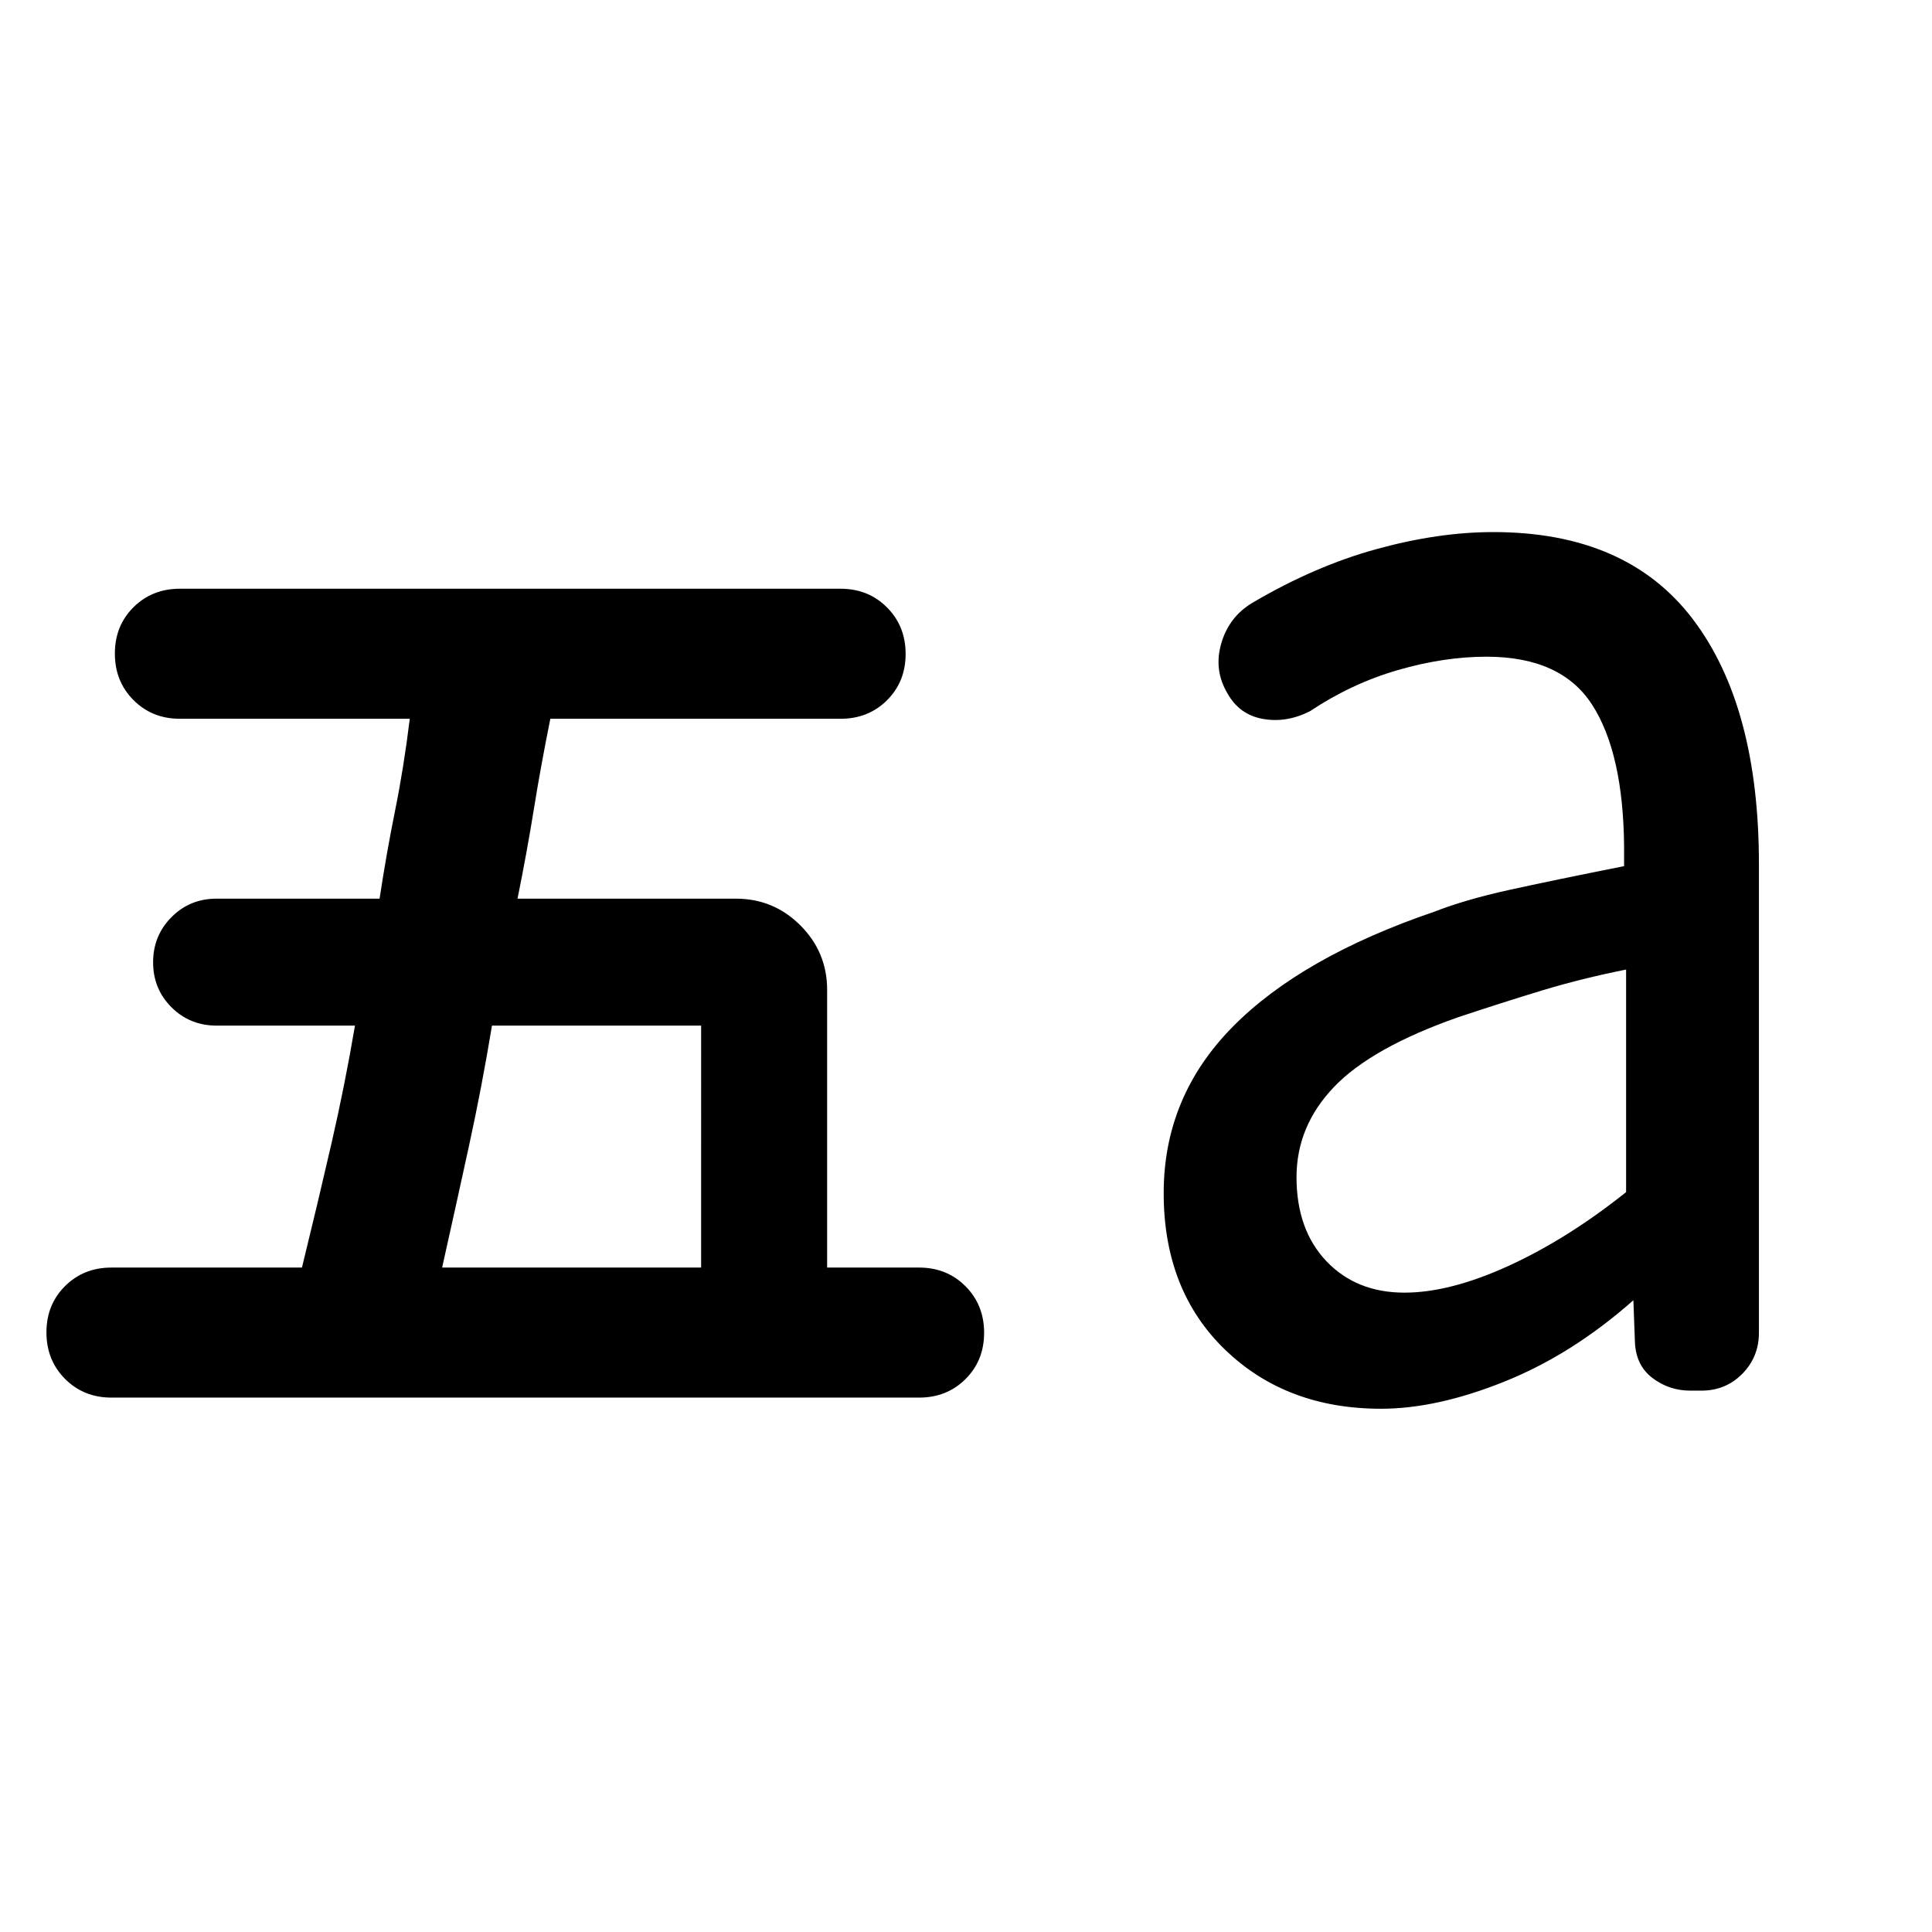 <svg xmlns="http://www.w3.org/2000/svg" height="24" viewBox="0 96 960 960" width="24"><path d="M219.692 725.846h128.693V605.615H244.462q-5 30.346-11.5 60.135-6.5 29.788-13.27 60.096Zm237 64.616H55.385q-13.795 0-23.052-9.283-9.256-9.283-9.256-23.116 0-13.832 9.256-23.025 9.257-9.192 23.052-9.192h94.655q7.806-31.846 14.575-61.269 6.77-29.423 11.77-58.962h-68.77q-13.276 0-22.407-9.106-9.131-9.107-9.131-22.347 0-13.239 9.13-22.431 9.132-9.193 22.408-9.193h80.992q3.47-22.846 7.739-43.923t7.269-45.461H89.385q-13.795 0-23.052-9.283-9.256-9.283-9.256-23.115 0-13.833 9.256-23.025 9.257-9.193 23.052-9.193h328.307q13.795 0 23.052 9.283Q450 407.104 450 420.937q0 13.832-9.256 23.025-9.257 9.192-23.052 9.192h-144.23q-4.77 23.615-8.154 44.692-3.385 21.077-8.154 44.692h108.538q18.731 0 32.02 13.289Q411 569.115 411 587.846v138h45.692q13.795 0 23.052 9.283Q489 744.412 489 758.244q0 13.833-9.256 23.025-9.257 9.193-23.052 9.193Zm241.18-52.155q22.667 0 51.82-13.346 29.154-13.346 58.308-36.594V577.769q-22.28 4.469-41.909 10.427-19.629 5.958-41.552 13.266-42.923 15.076-61.616 34.576-18.692 19.5-18.692 44.885 0 26.143 14.857 41.764 14.857 15.62 38.784 15.62ZM686.231 796q-47.154 0-77.577-29.423-30.423-29.423-30.423-77.731 0-47.846 34.23-82.577Q646.692 571.538 712.769 549q15.385-6 37-10.769 21.616-4.77 57.231-11.846v-10q-.462-46.231-15.846-70.154-15.385-23.923-52.539-23.923-21.076 0-44.038 6.654-22.962 6.653-43.654 20.423-11.615 5.923-23.346 3.846t-17.654-12.692q-6.923-11.616-3.077-24.847 3.846-13.231 15.462-20.154 30.923-18.23 61.654-26.692 30.73-8.461 58.038-8.461 66.308 0 99.154 43.269Q874 446.923 874 525.385v232.769q0 12.147-8.271 20.496-8.272 8.35-20.304 8.35h-5.511q-10.529 0-18.799-6.269-8.269-6.27-8.73-17.885l-.77-20.769q-30.307 26.846-63.961 40.385Q714 796 686.231 796Z"/></svg>